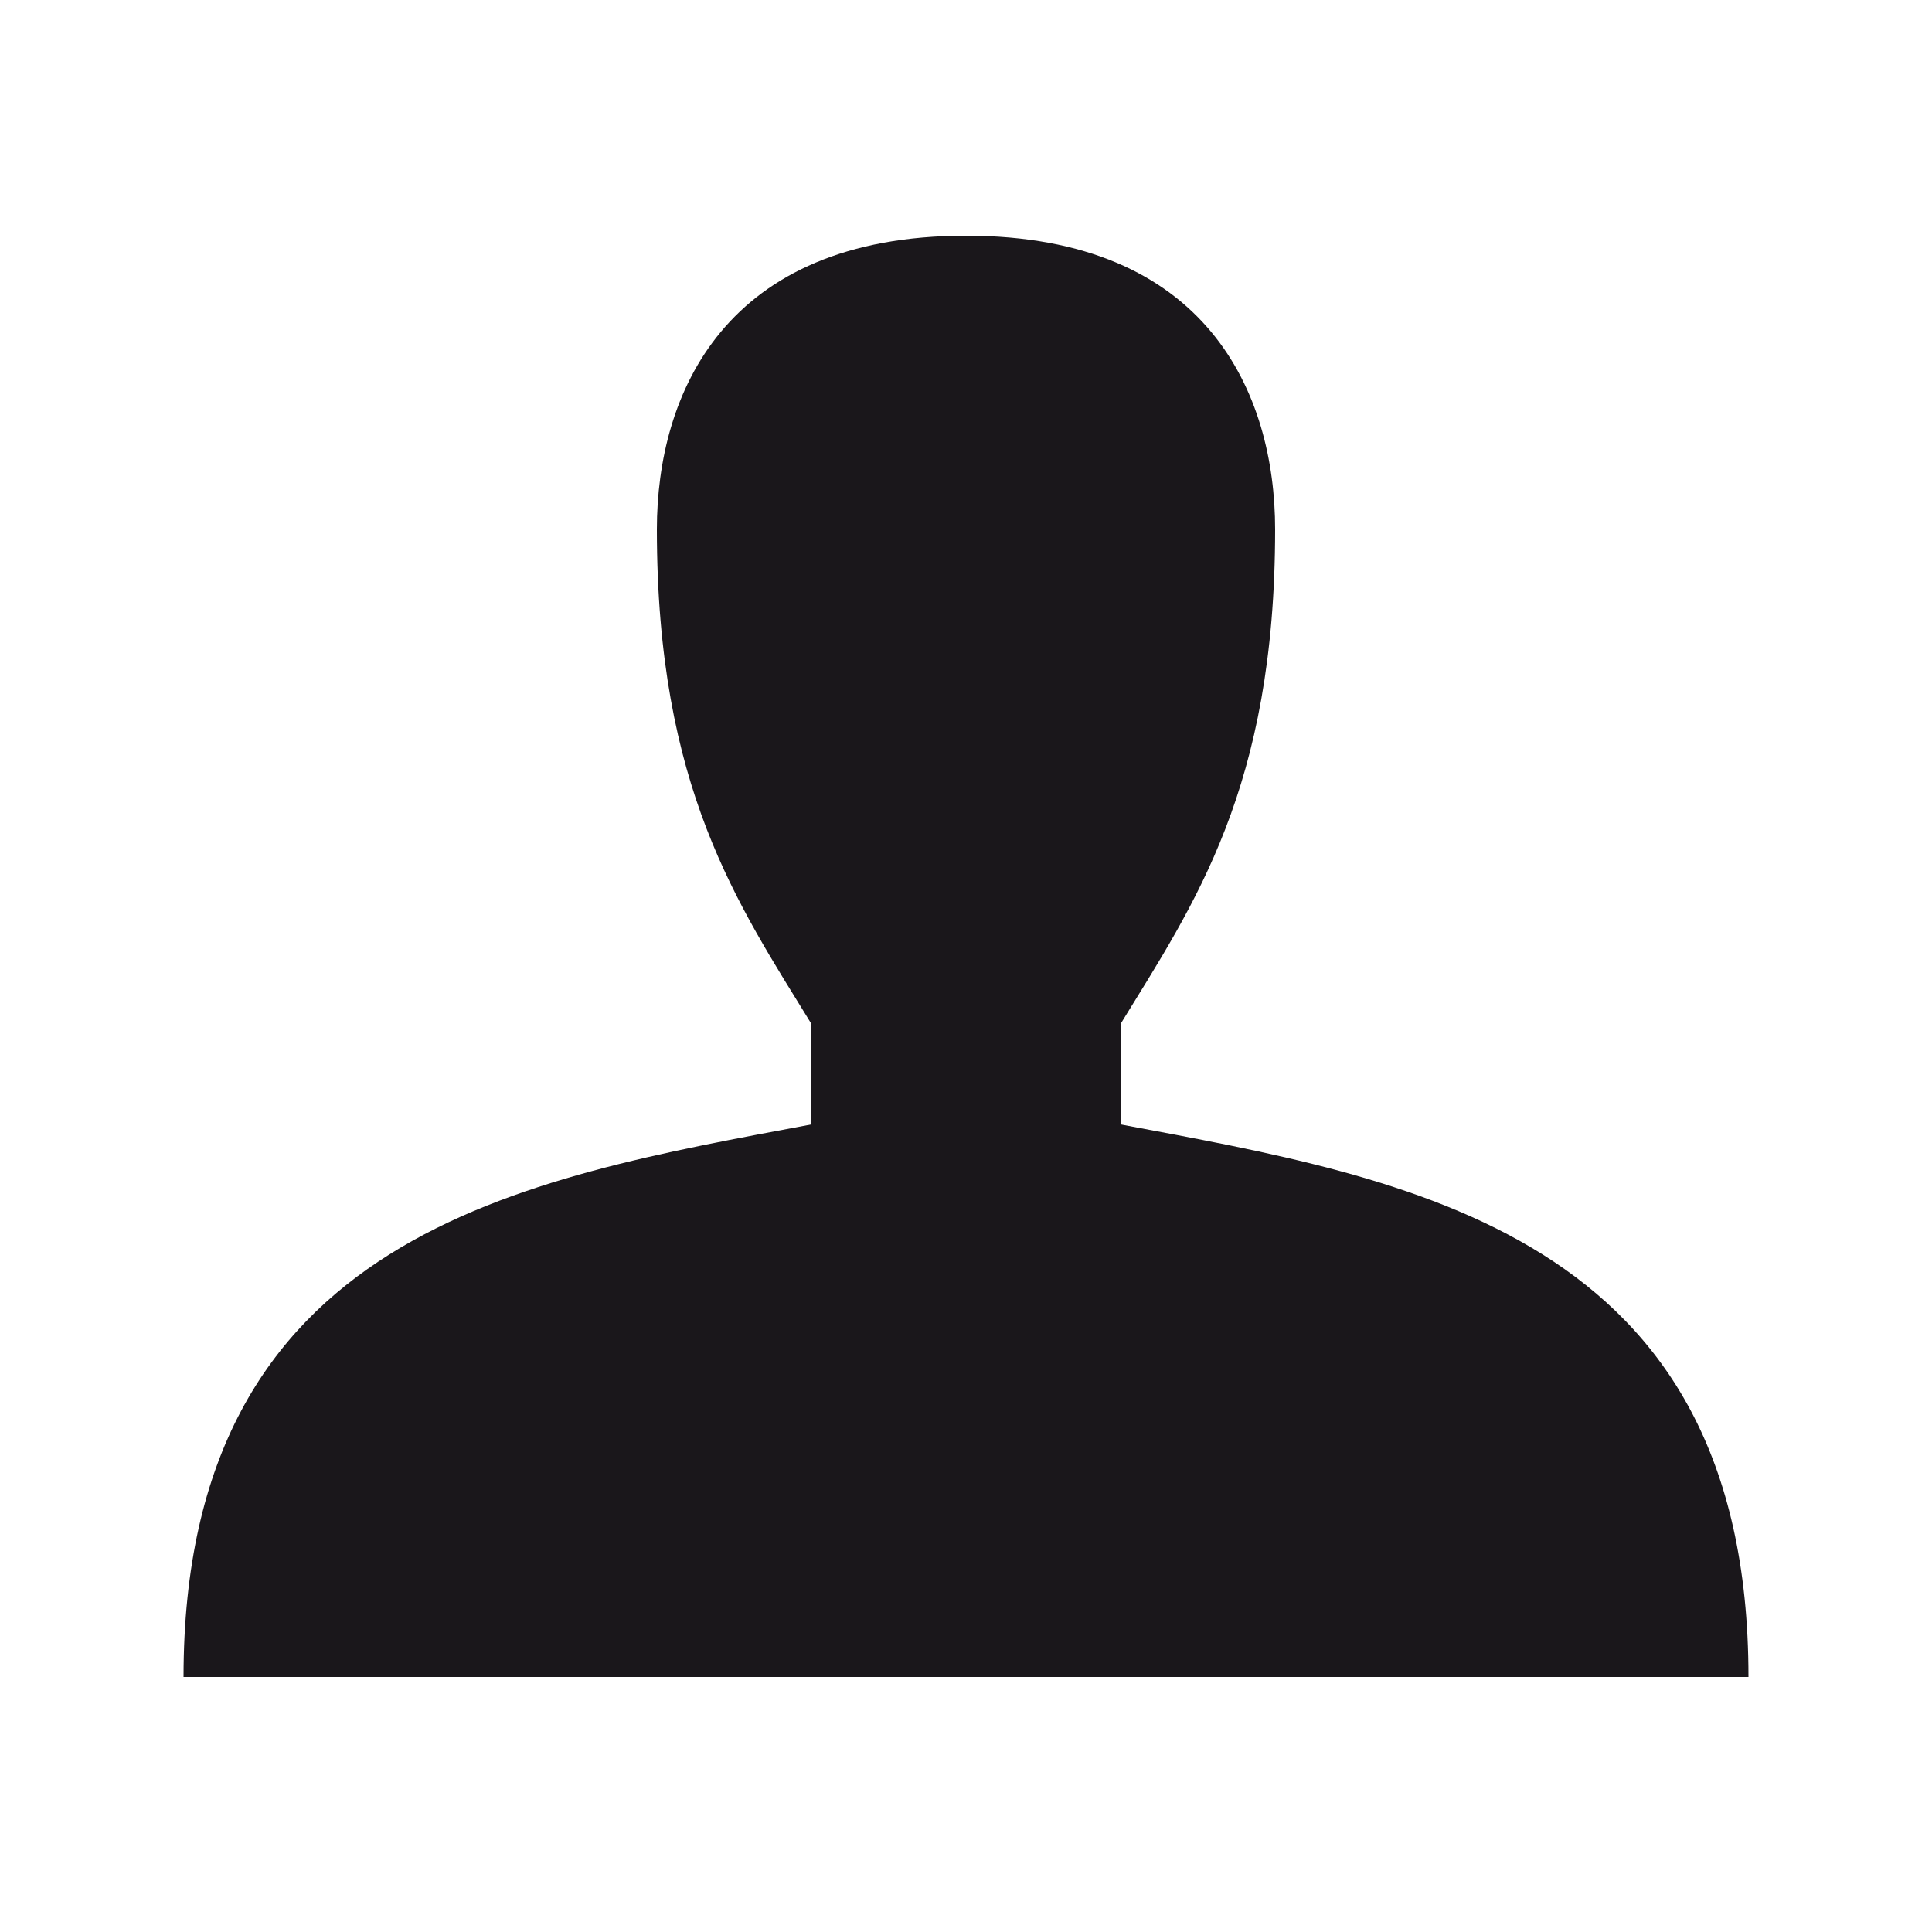 <?xml version="1.0" encoding="utf-8"?>
<!-- Generator: Adobe Illustrator 22.0.1, SVG Export Plug-In . SVG Version: 6.00 Build 0)  -->
<svg version="1.1" id="Ebene_1" xmlns="http://www.w3.org/2000/svg" xmlns:xlink="http://www.w3.org/1999/xlink" x="0px" y="0px"
	 viewBox="0 0 100 100" style="enable-background:new 0 0 100 100;" xml:space="preserve">
<style type="text/css">
	.st0{fill:#1A171B;}
</style>
<path class="st0" d="M58,58.2V53c3.8-6.2,8-12.2,8-25.6c0-7-3.5-15.2-16-15.2s-16,8.2-16,15.2c0,13.4,4.2,19.4,8,25.6v5.2
	C27.1,61,9.5,63.8,9.5,86.8H50h40.5C90.5,63.8,72.9,61,58,58.2z"/>
</svg>
